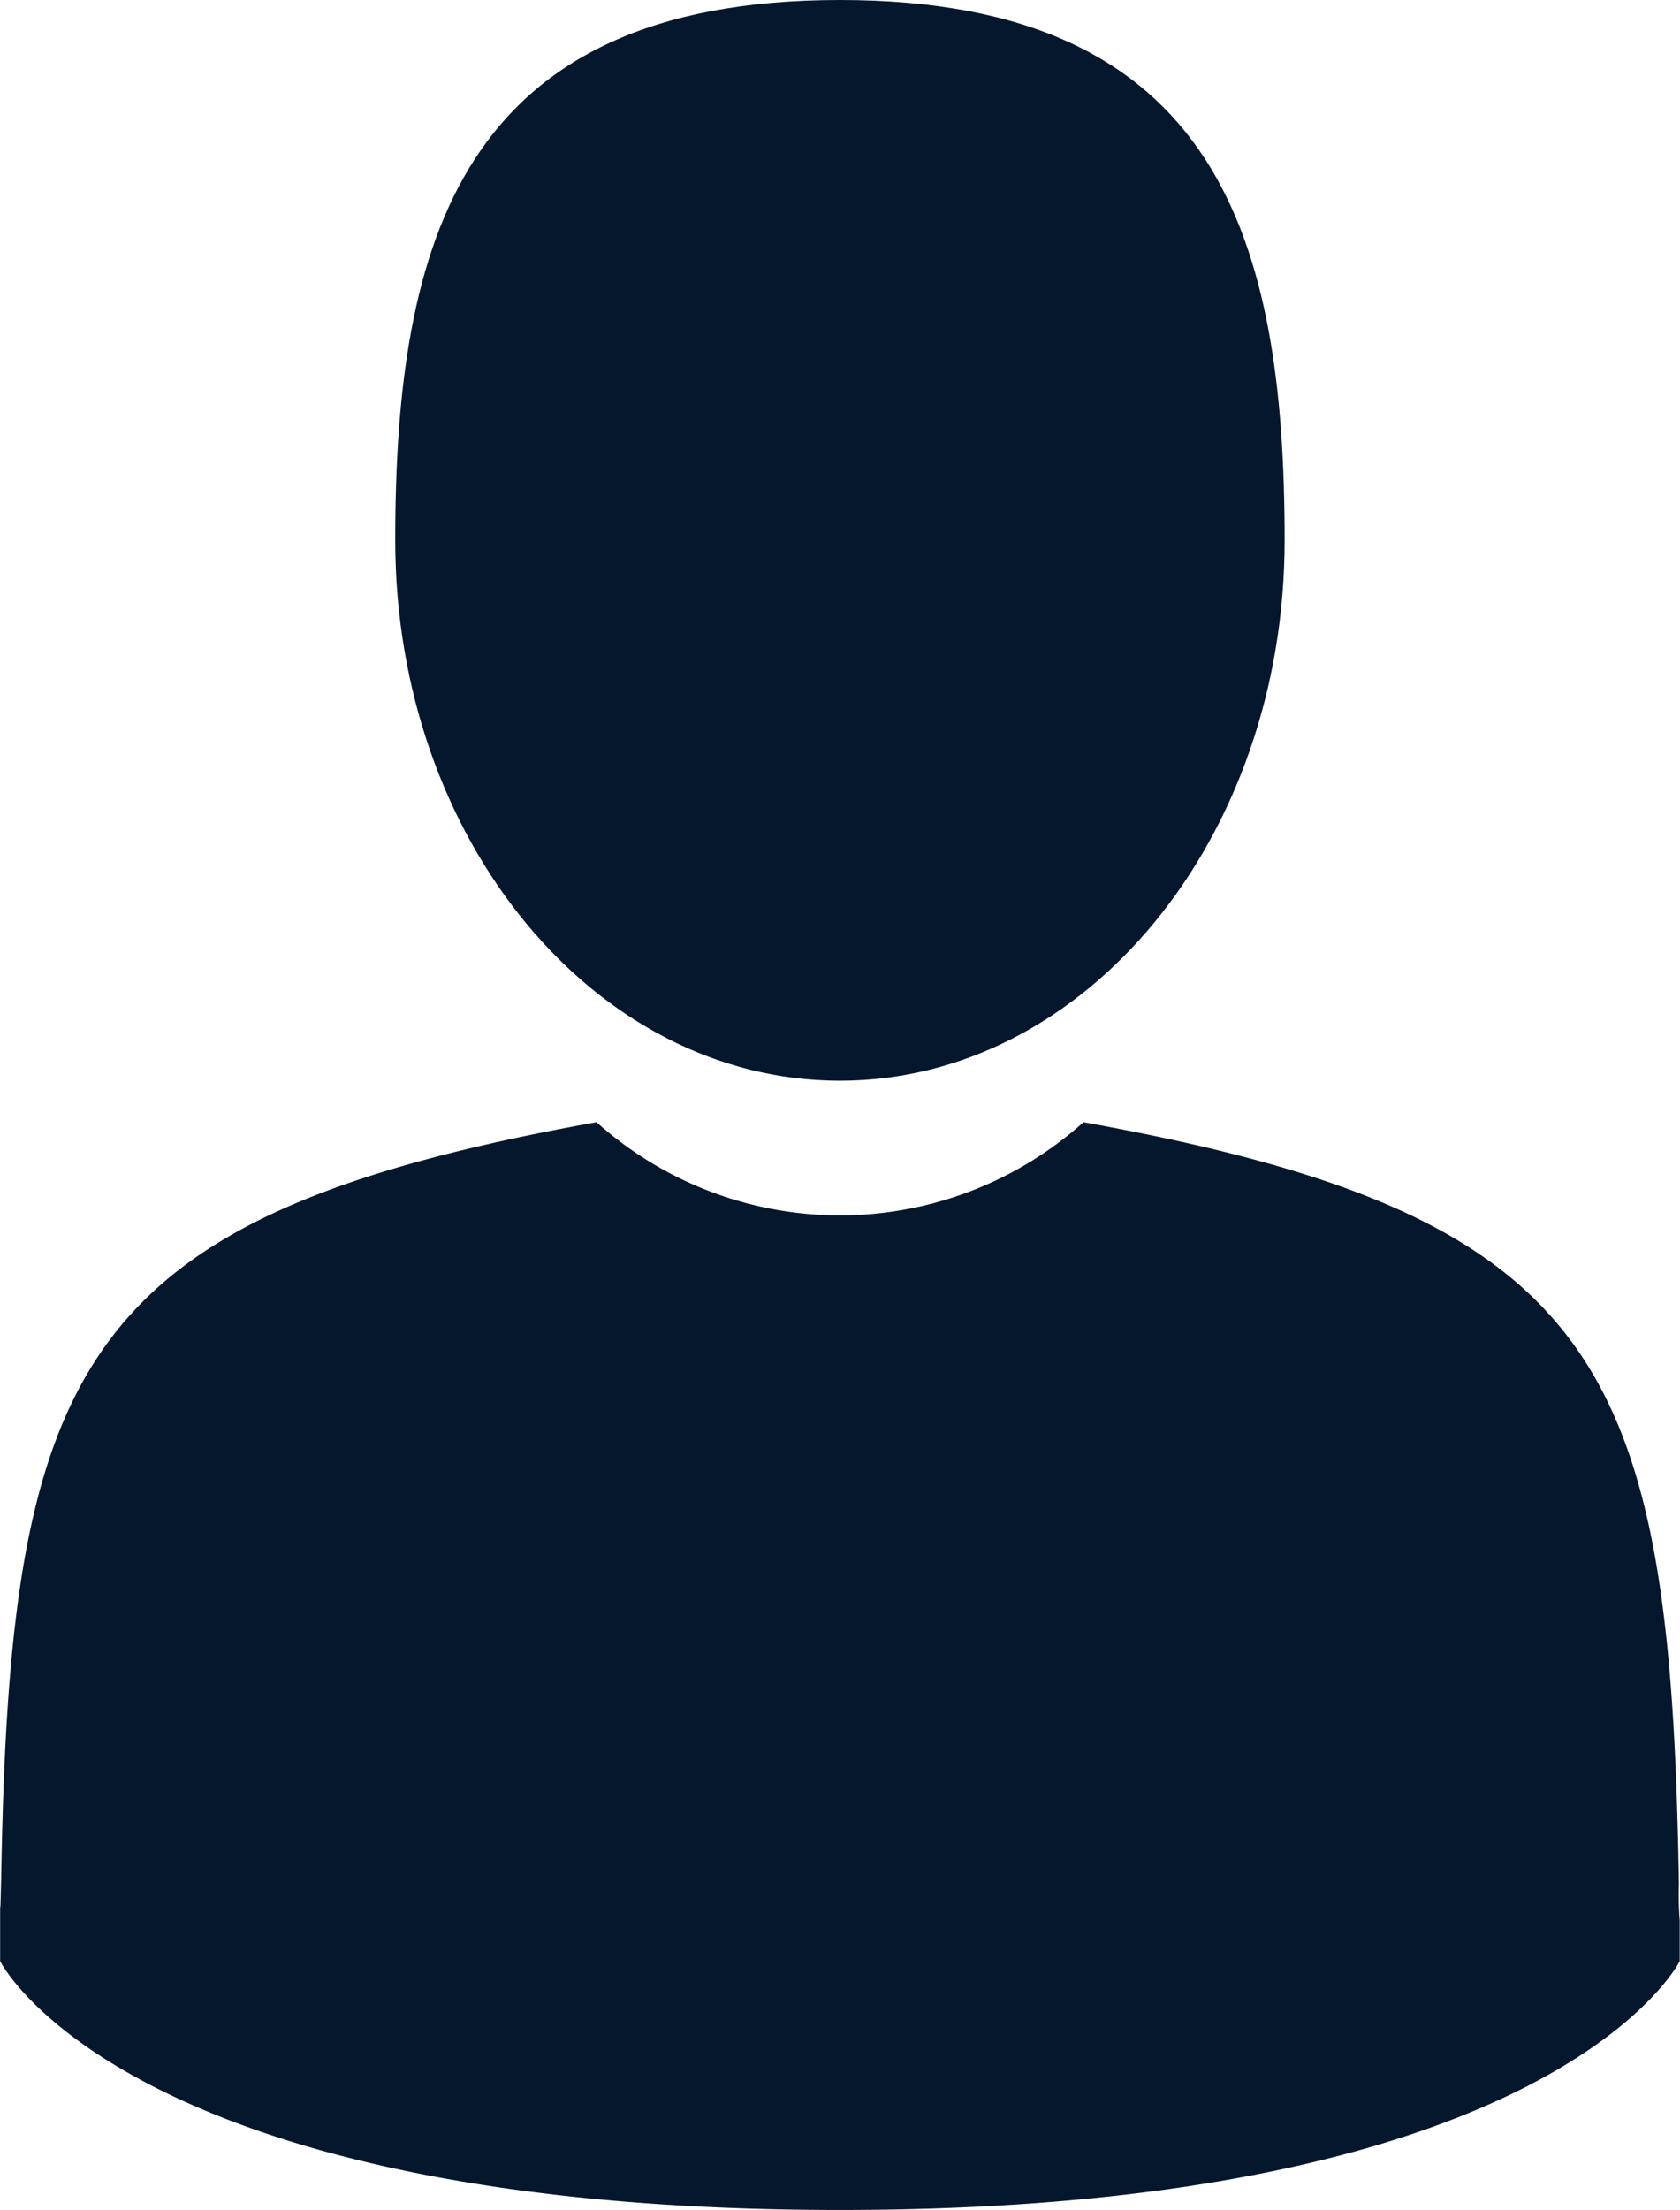 <svg xmlns="http://www.w3.org/2000/svg" width="12.161" height="15.988" viewBox="0 0 12.161 15.988"><defs><style>.a{fill:#05172c;}</style></defs><path class="a" d="M107.754,7.819c1.778,0,3.219-1.75,3.219-3.91S110.5,0,107.754,0s-3.219,1.75-3.219,3.91S105.976,7.819,107.754,7.819Z" transform="translate(-101.674)"/><path class="a" d="M41.9,300.44c0-.132,0-.037,0,0Z" transform="translate(-41.895 -286.651)"/><path class="a" d="M308.085,301.606c0-.036,0-.25,0,0Z" transform="translate(-295.925 -287.714)"/><path class="a" d="M54.06,183.252c-.06-3.761-.551-4.833-4.31-5.512a2.641,2.641,0,0,1-3.525,0c-3.718.671-4.239,1.727-4.308,5.39-.006.3-.008.315-.009.28,0,.065,0,.185,0,.4,0,0,.895,1.8,6.079,1.8s6.079-1.8,6.079-1.8c0-.135,0-.229,0-.292A2.422,2.422,0,0,1,54.06,183.252Z" transform="translate(-41.907 -169.621)"/></svg>